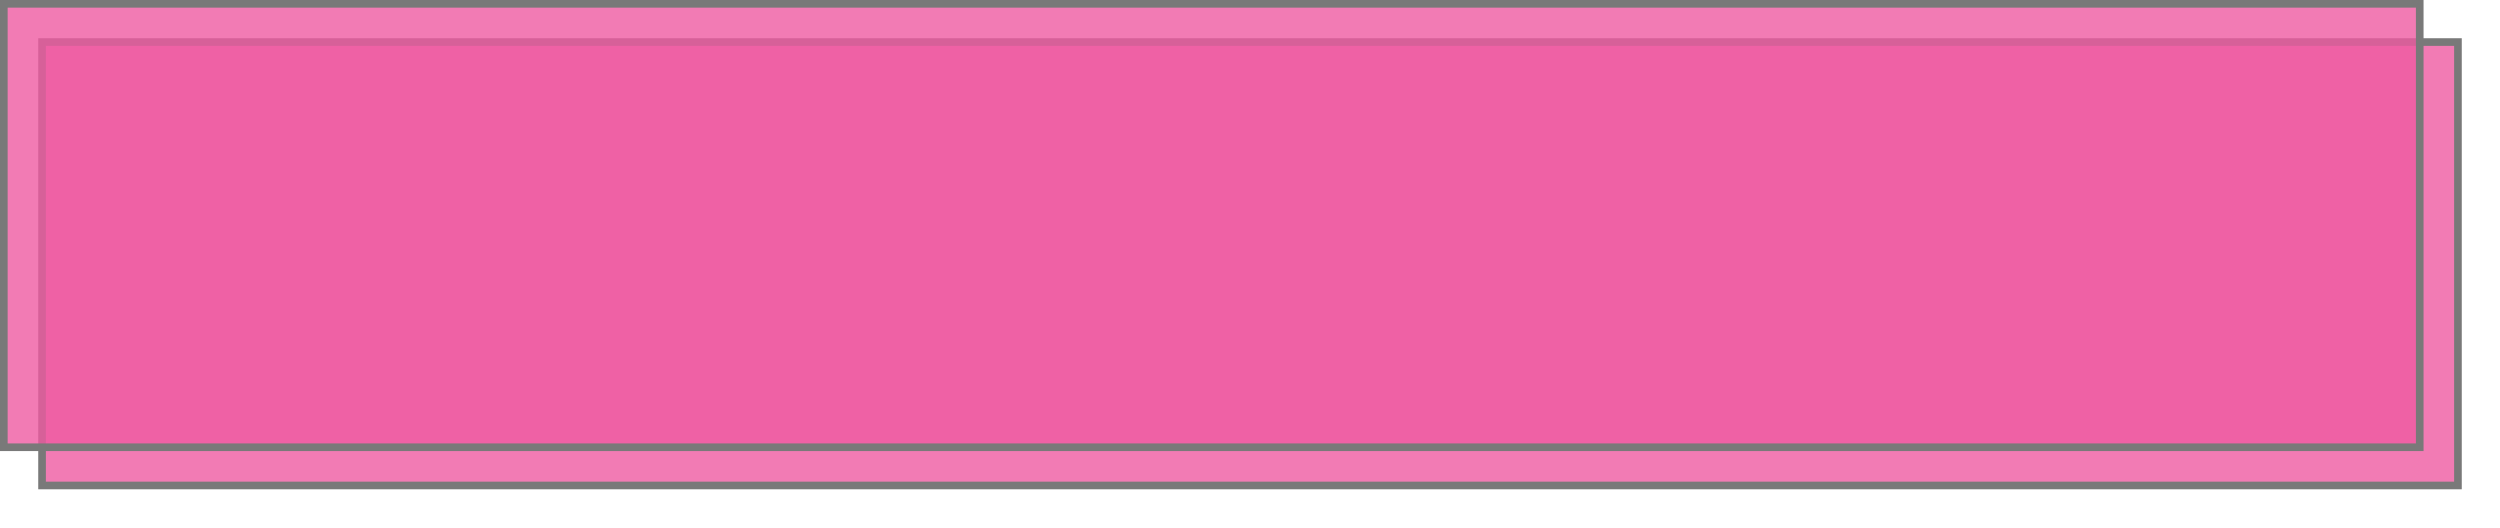 ﻿<?xml version="1.0" encoding="utf-8"?>
<svg version="1.1" xmlns:xlink="http://www.w3.org/1999/xlink" width="327px" height="69px" xmlns="http://www.w3.org/2000/svg">
  <defs>
    <filter x="309px" y="854px" width="327px" height="69px" filterUnits="userSpaceOnUse" id="filter1740">
      <feOffset dx="5" dy="5" in="SourceAlpha" result="shadowOffsetInner" />
      <feGaussianBlur stdDeviation="2.5" in="shadowOffsetInner" result="shadowGaussian" />
      <feComposite in2="shadowGaussian" operator="atop" in="SourceAlpha" result="shadowComposite" />
      <feColorMatrix type="matrix" values="0 0 0 0 0.2  0 0 0 0 0.2  0 0 0 0 0.2  0 0 0 0.996 0  " in="shadowComposite" />
    </filter>
    <g id="widget1741">
      <path d="M 309.5 854.5  L 625.5 854.5  L 625.5 912.5  L 309.5 912.5  L 309.5 854.5  Z " fill-rule="nonzero" fill="#ef5aa1" stroke="none" fill-opacity="0.8" />
      <path d="M 309.5 854.5  L 625.5 854.5  L 625.5 912.5  L 309.5 912.5  L 309.5 854.5  Z " stroke-width="1" stroke="#797979" fill="none" />
    </g>
  </defs>
  <g transform="matrix(1 0 0 1 -309 -854 )">
    <use xlink:href="#widget1741" filter="url(#filter1740)" />
    <use xlink:href="#widget1741" />
  </g>
</svg>